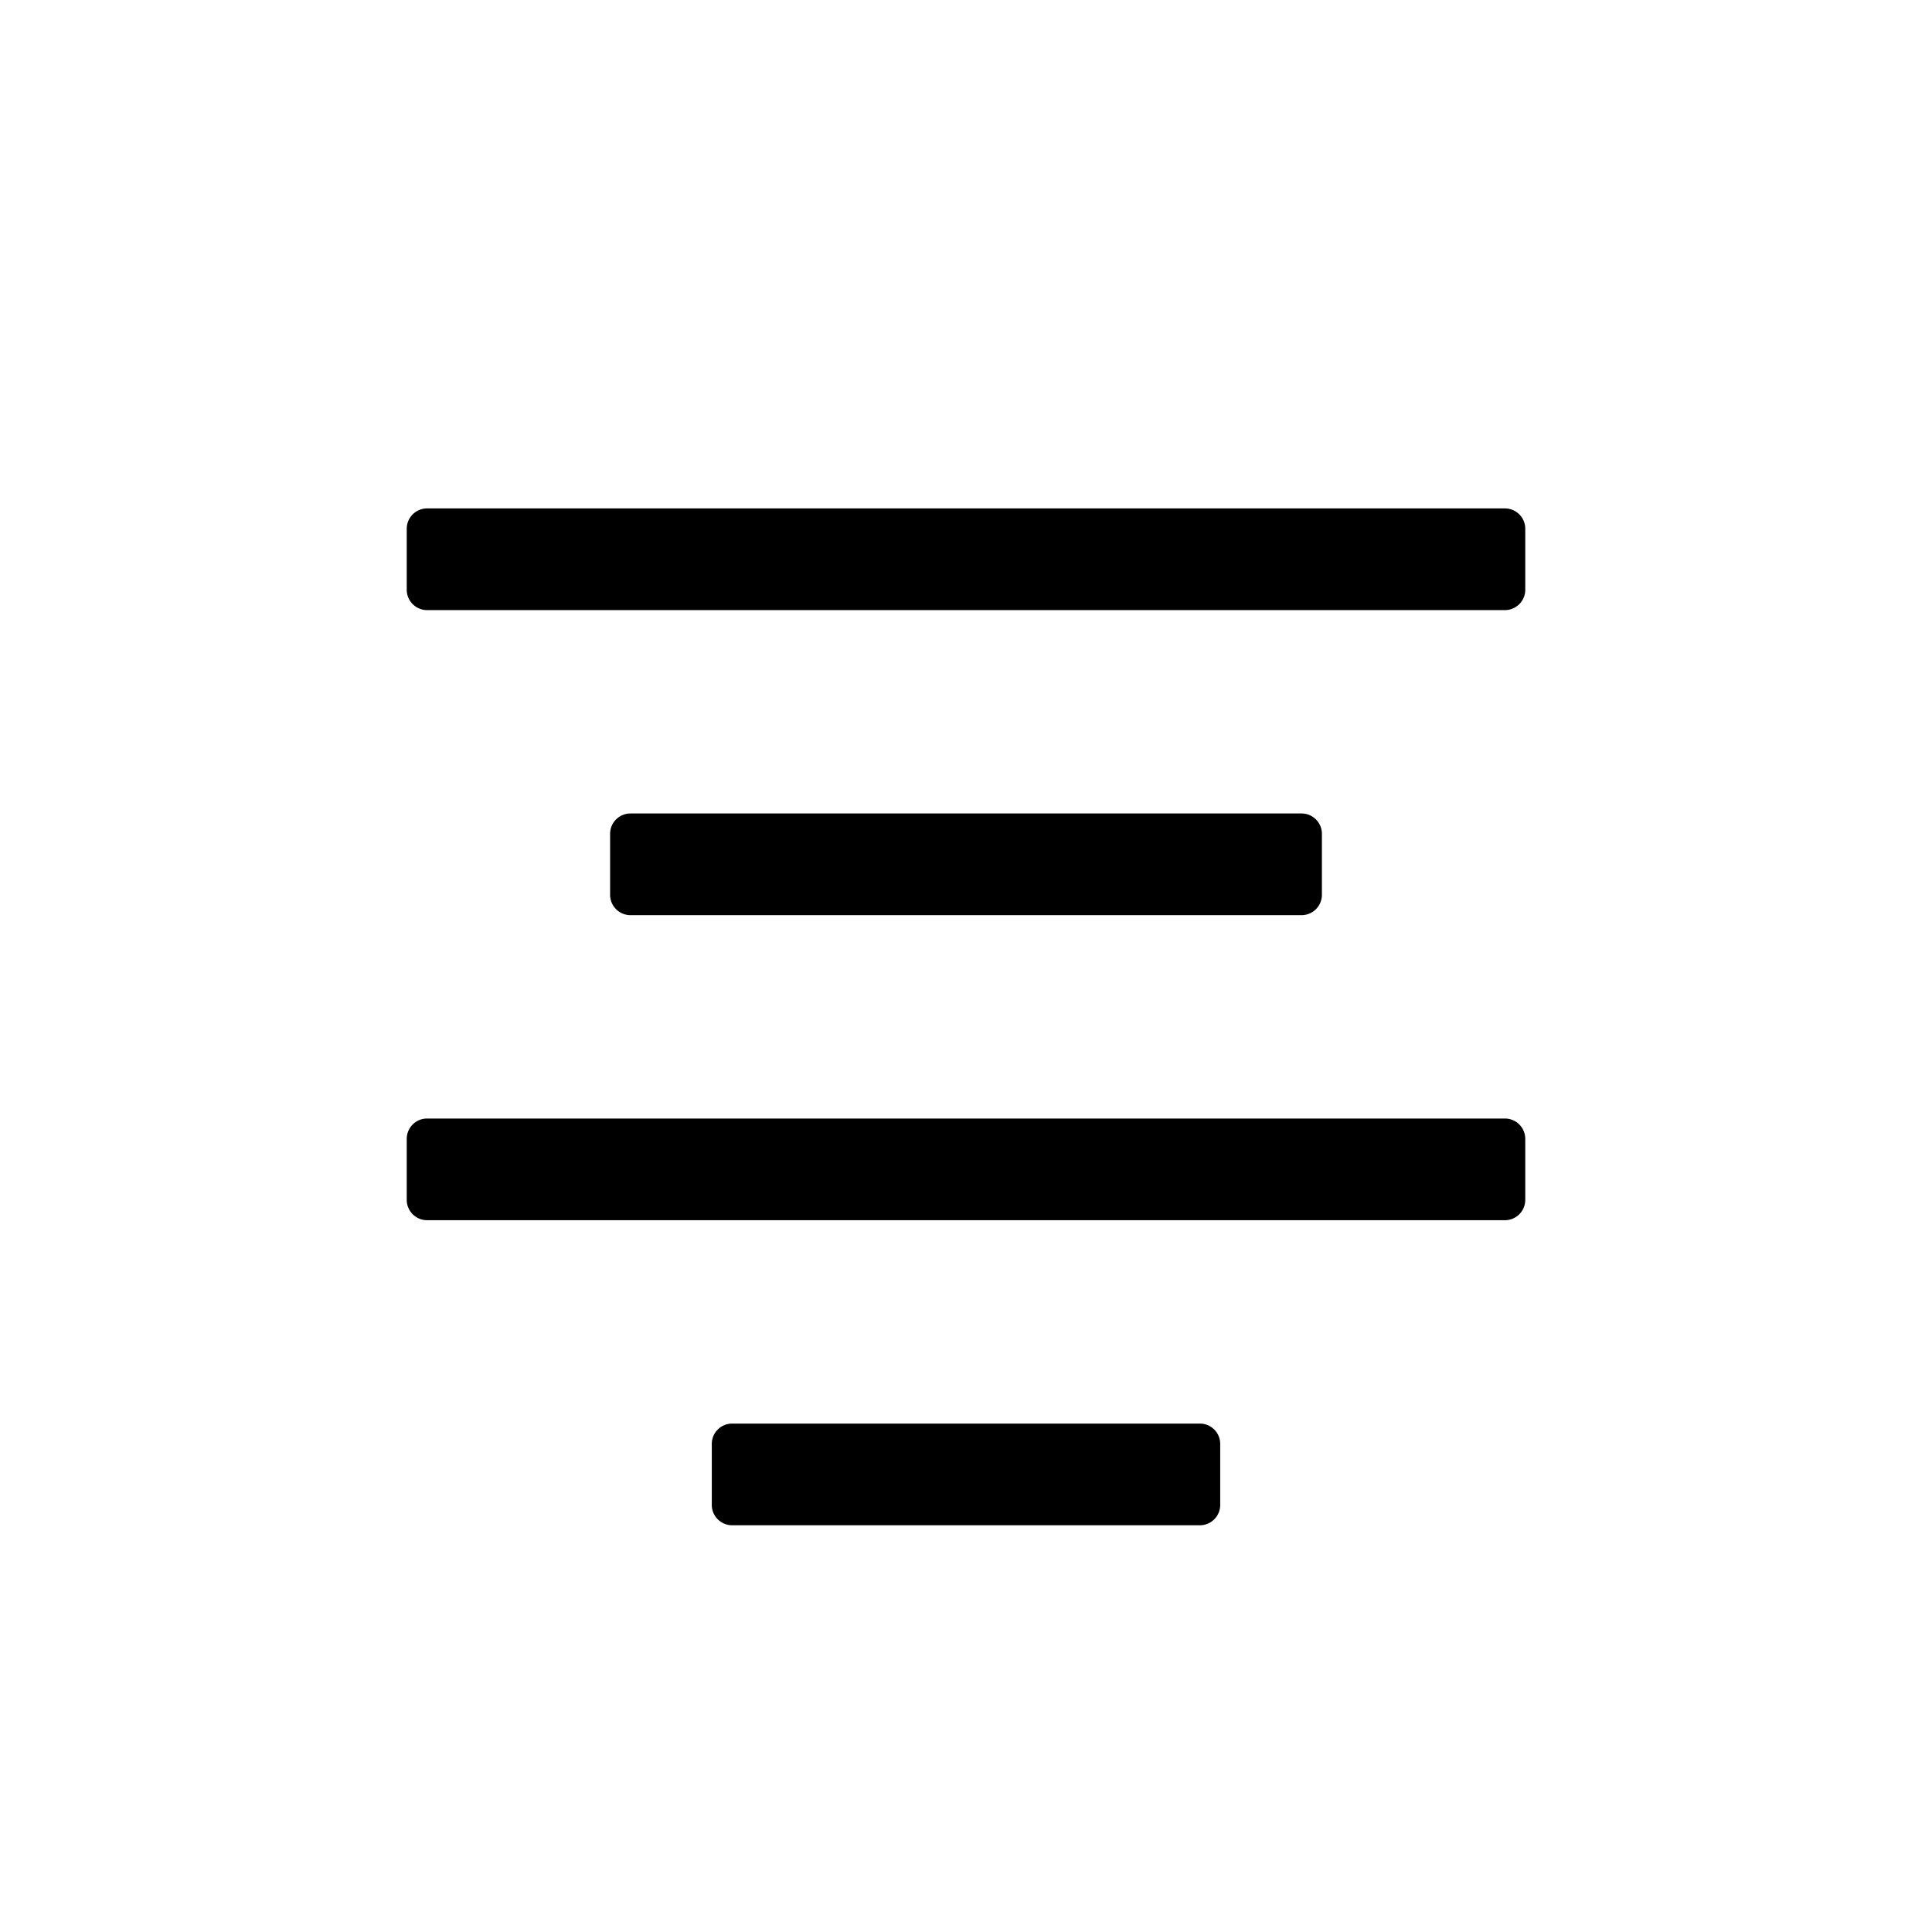 <svg width="19" height="19" viewBox="0 0 19 19" >
    <path
      fillRule="evenodd"
      d="M14.8 5H4.2a.2.2 0 0 0-.2.2v.6c0 .11.09.2.2.2h10.6a.2.2 0 0 0 .2-.2v-.6a.2.2 0 0 0-.2-.2zm0 6H4.2a.2.2 0 0 0-.2.2v.6c0 .11.09.2.2.2h10.6a.2.2 0 0 0 .2-.2v-.6a.2.2 0 0 0-.2-.2zm-2-3H6.2a.2.2 0 0 0-.2.2v.6c0 .11.09.2.2.2h6.6a.2.2 0 0 0 .2-.2v-.6a.2.2 0 0 0-.2-.2zm-1 6H7.2a.2.2 0 0 0-.2.2v.6c0 .11.09.2.2.2h4.6a.2.2 0 0 0 .2-.2v-.6a.2.2 0 0 0-.2-.2z"
    />
  </svg>